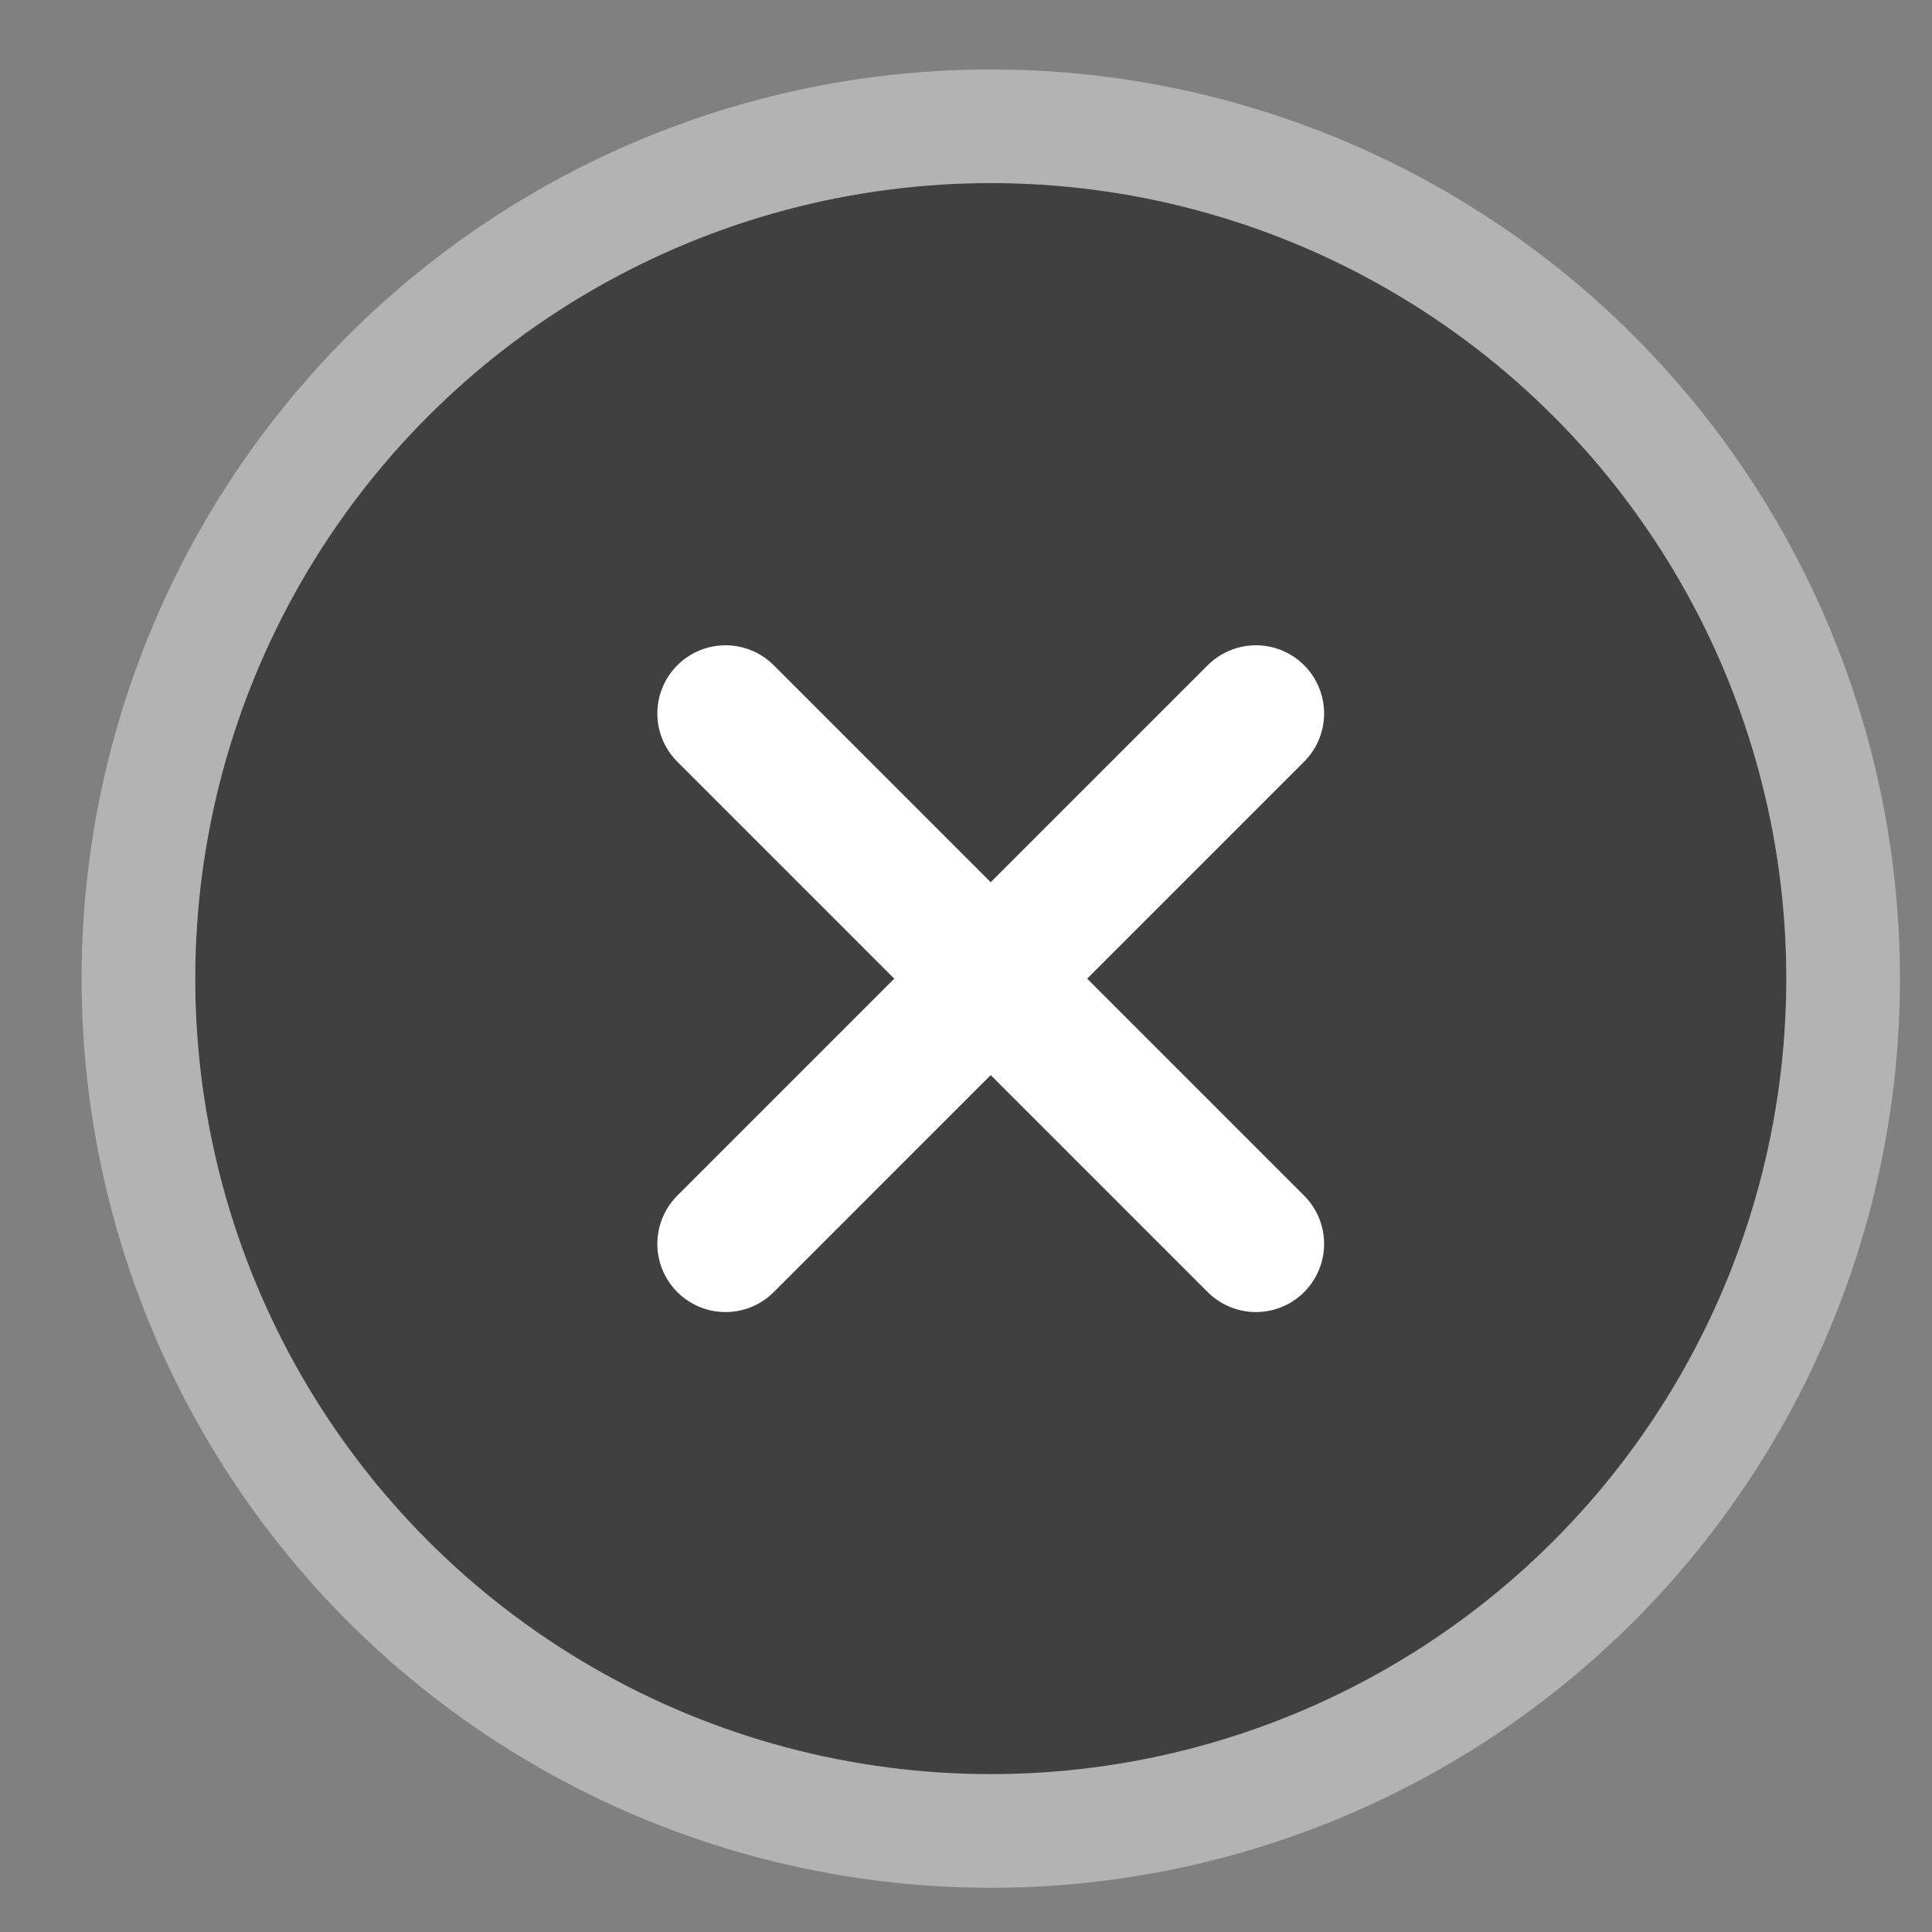 <?xml version="1.0" encoding="UTF-8"?>
<svg width="17px" height="17px" viewBox="0 0 17 17" version="1.1" xmlns="http://www.w3.org/2000/svg" xmlns:xlink="http://www.w3.org/1999/xlink">
    <rect x="0" y="0" width="17" height="17" fill="#808080" stroke="none"/>
    <!-- Generator: Sketch 47.1 (45422) - http://www.bohemiancoding.com/sketch -->
    <title>tab_close_hover</title>
    <desc>Created with Sketch.</desc>
    <defs>
        <circle id="path-1" cx="7.718" cy="7.611" r="7"></circle>
    </defs>
    <g id="Page-1" stroke="none" stroke-width="1" fill="none" fill-rule="evenodd">
        <g id="终端" transform="translate(-479, -705)">
            <g id="tab_close_hover" transform="translate(480, 706)">
                <g id="Oval-58">
                    <use fill-opacity="0.5" fill="#000000" fill-rule="evenodd" xlink:href="#path-1"></use>
                    <circle stroke-opacity="0.4" stroke="#FFFFFF" stroke-width="1" cx="7.718" cy="7.611" r="7.5"></circle>
                </g>
                <g id="Group-15" transform="translate(5.384, 5.278)" stroke="#FFFFFF" stroke-width="1.2" stroke-linecap="round">
                    <path d="M0,4.667 L4.667,-5.83333349e-06" id="Stroke-12"></path>
                    <path d="M4.667,4.667 L0,-5.83333349e-06" id="Stroke-13"></path>
                </g>
            </g>
        </g>
    </g>
</svg>